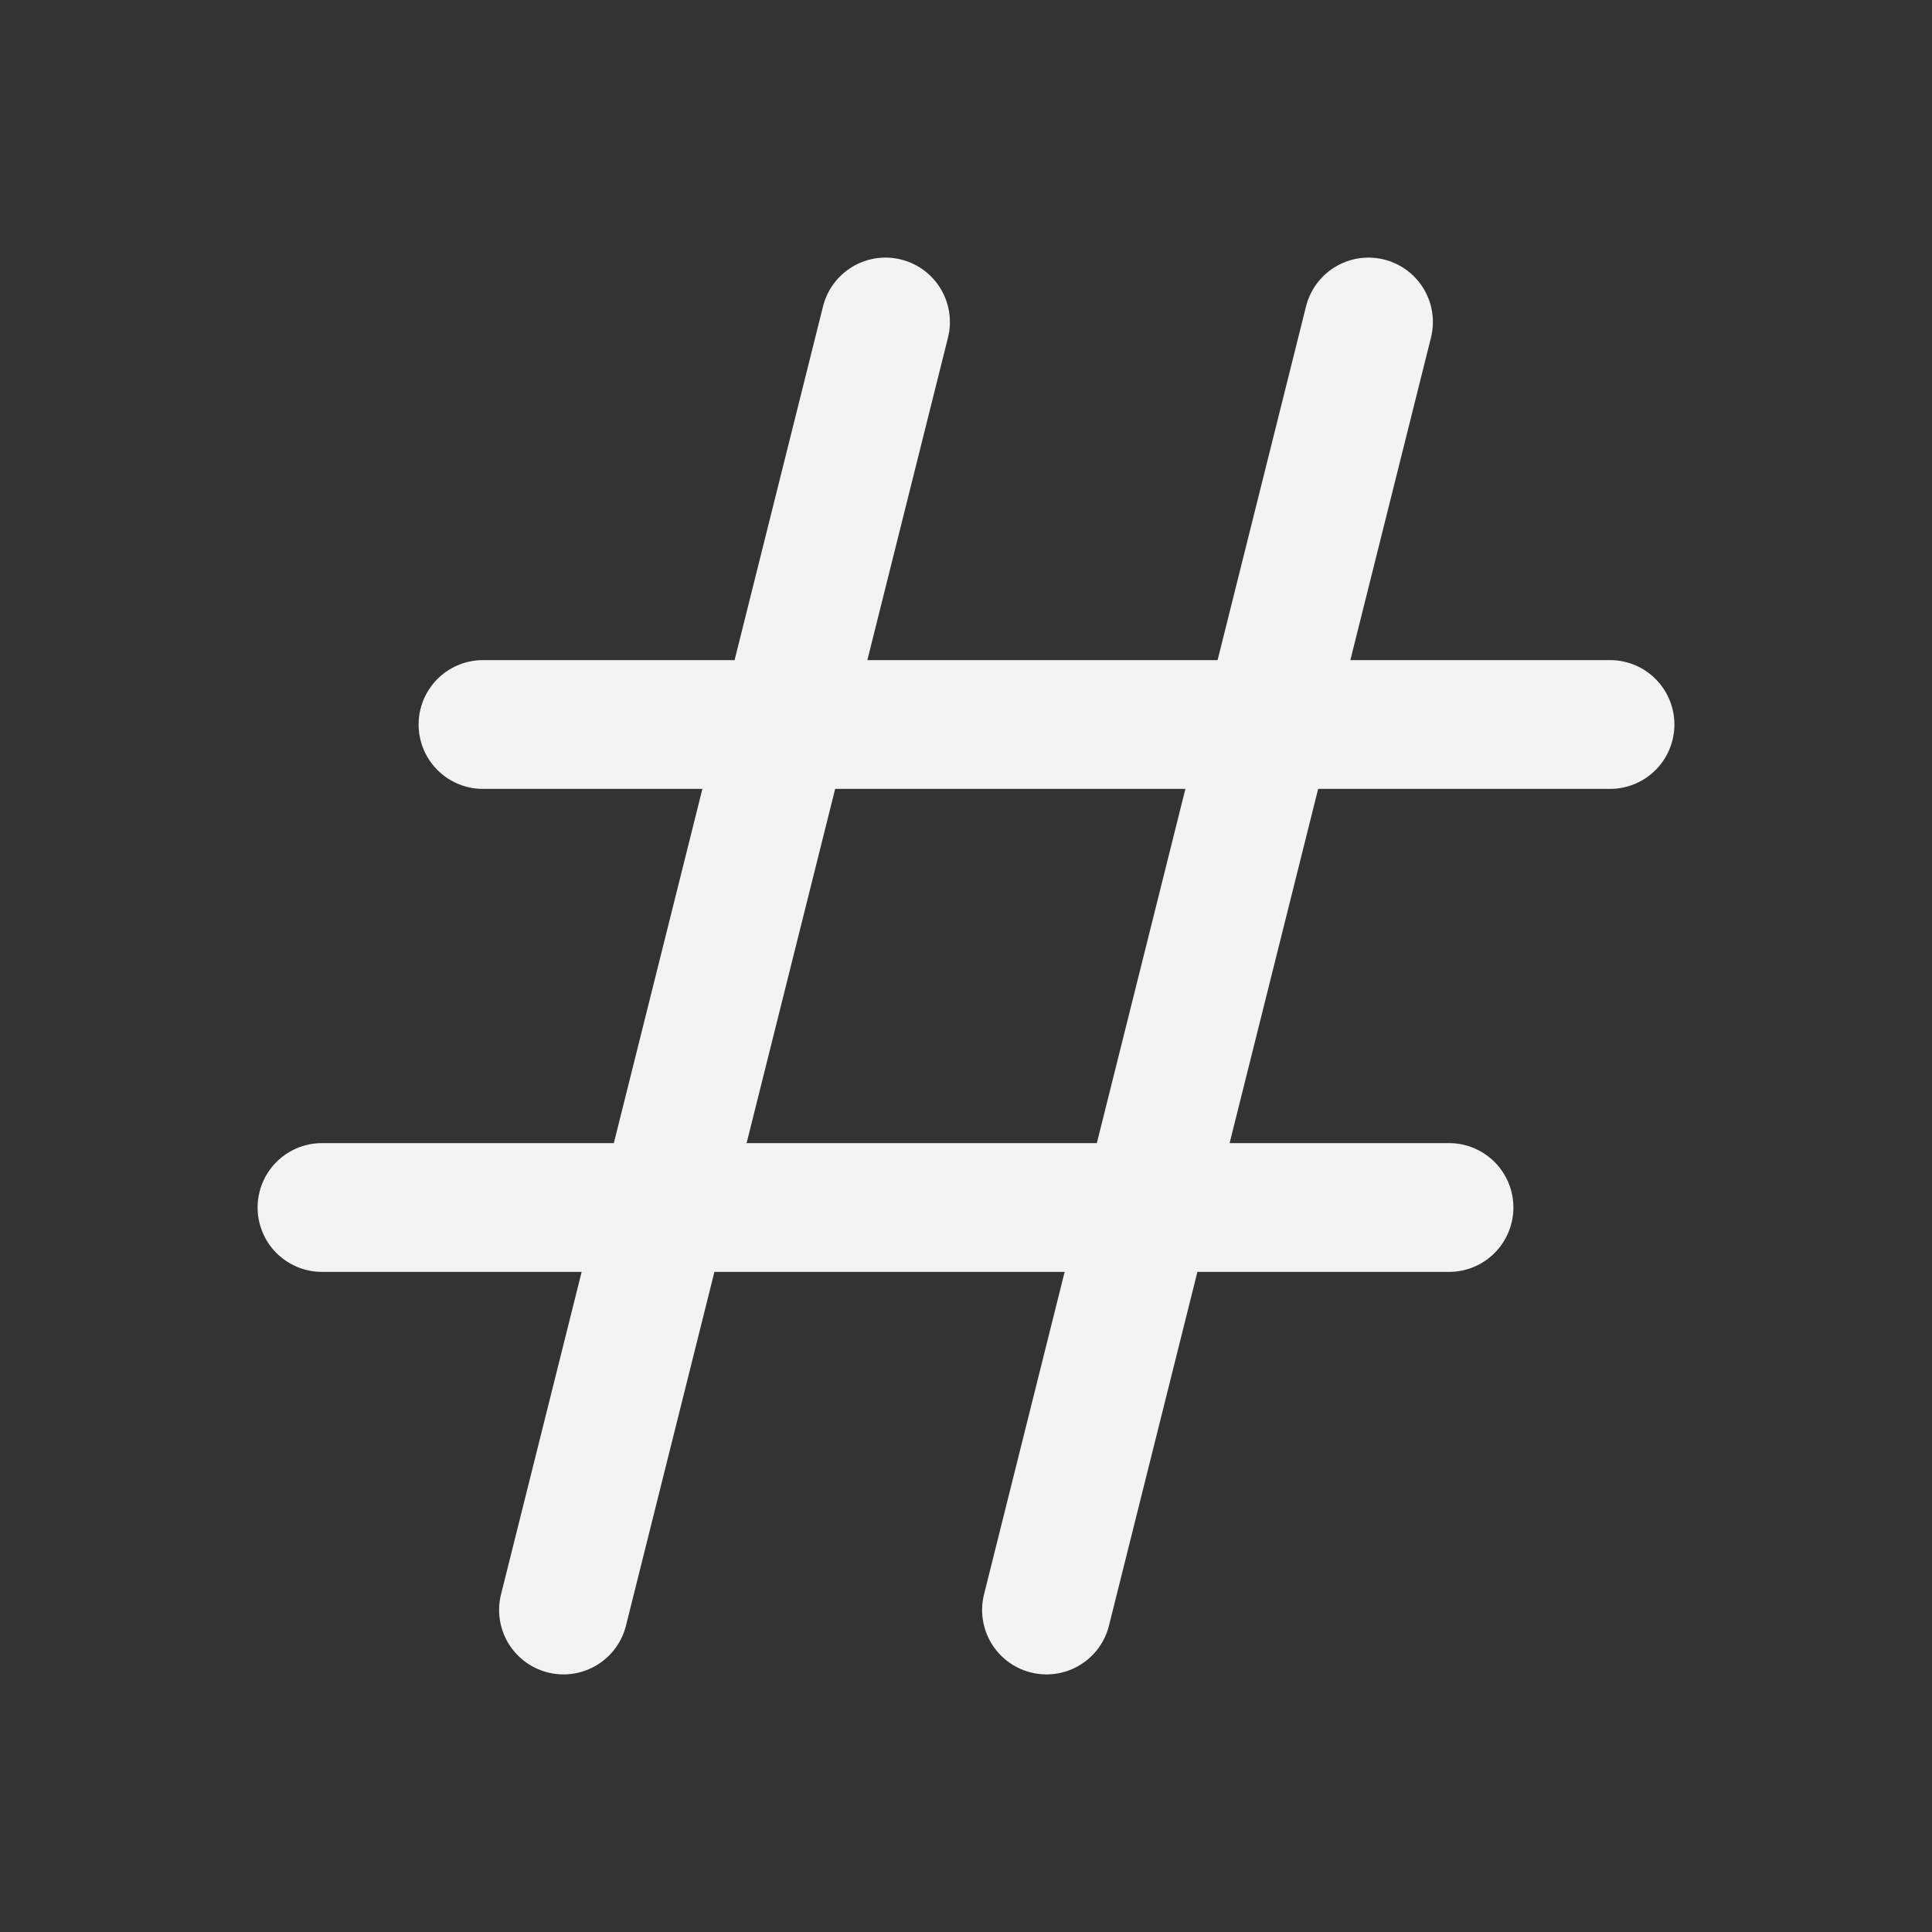 <svg width="60" height="60" viewBox="0 0 60 60" fill="none" xmlns="http://www.w3.org/2000/svg">
<rect x="0" y="0" width="60" height="60" fill="#333333" stroke="none"/>
<path d="M17.5 50L27.5 10M32.5 50L42.5 10M15 22.5H50M10 37.5H45" stroke="#F3F3F3" stroke-width="4" stroke-linecap="round" stroke-linejoin="round"/>
</svg>

